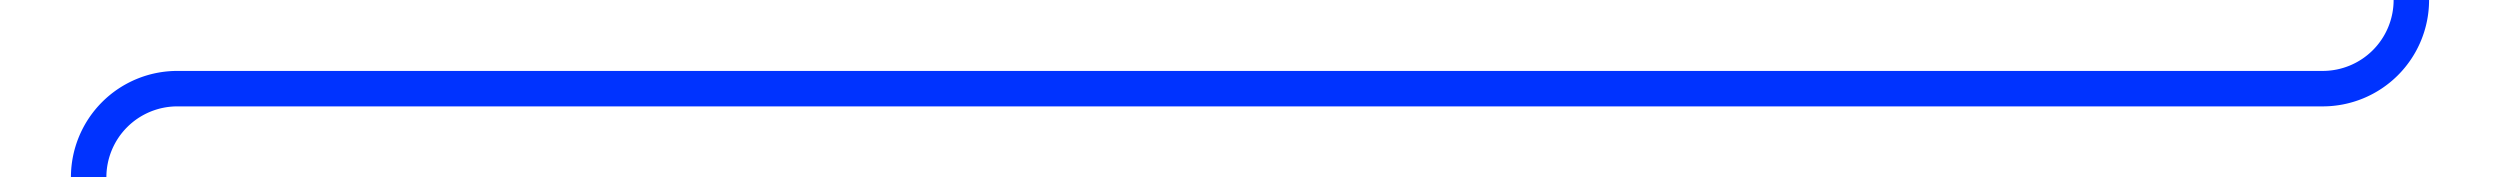 ﻿<?xml version="1.0" encoding="utf-8"?>
<svg version="1.1" xmlns:xlink="http://www.w3.org/1999/xlink" width="141px" height="10px" preserveAspectRatio="xMinYMid meet" viewBox="116 422  141 8" xmlns="http://www.w3.org/2000/svg">
  <path d="M 252 386  L 252 421  A 5 5 0 0 1 247 426 L 126 426  A 5 5 0 0 0 121 431 L 121 453  " stroke-width="2" stroke="#0033ff" fill="none" />
  <path d="M 113.4 452  L 121 459  L 128.6 452  L 113.4 452  Z " fill-rule="nonzero" fill="#0033ff" stroke="none" />
</svg>